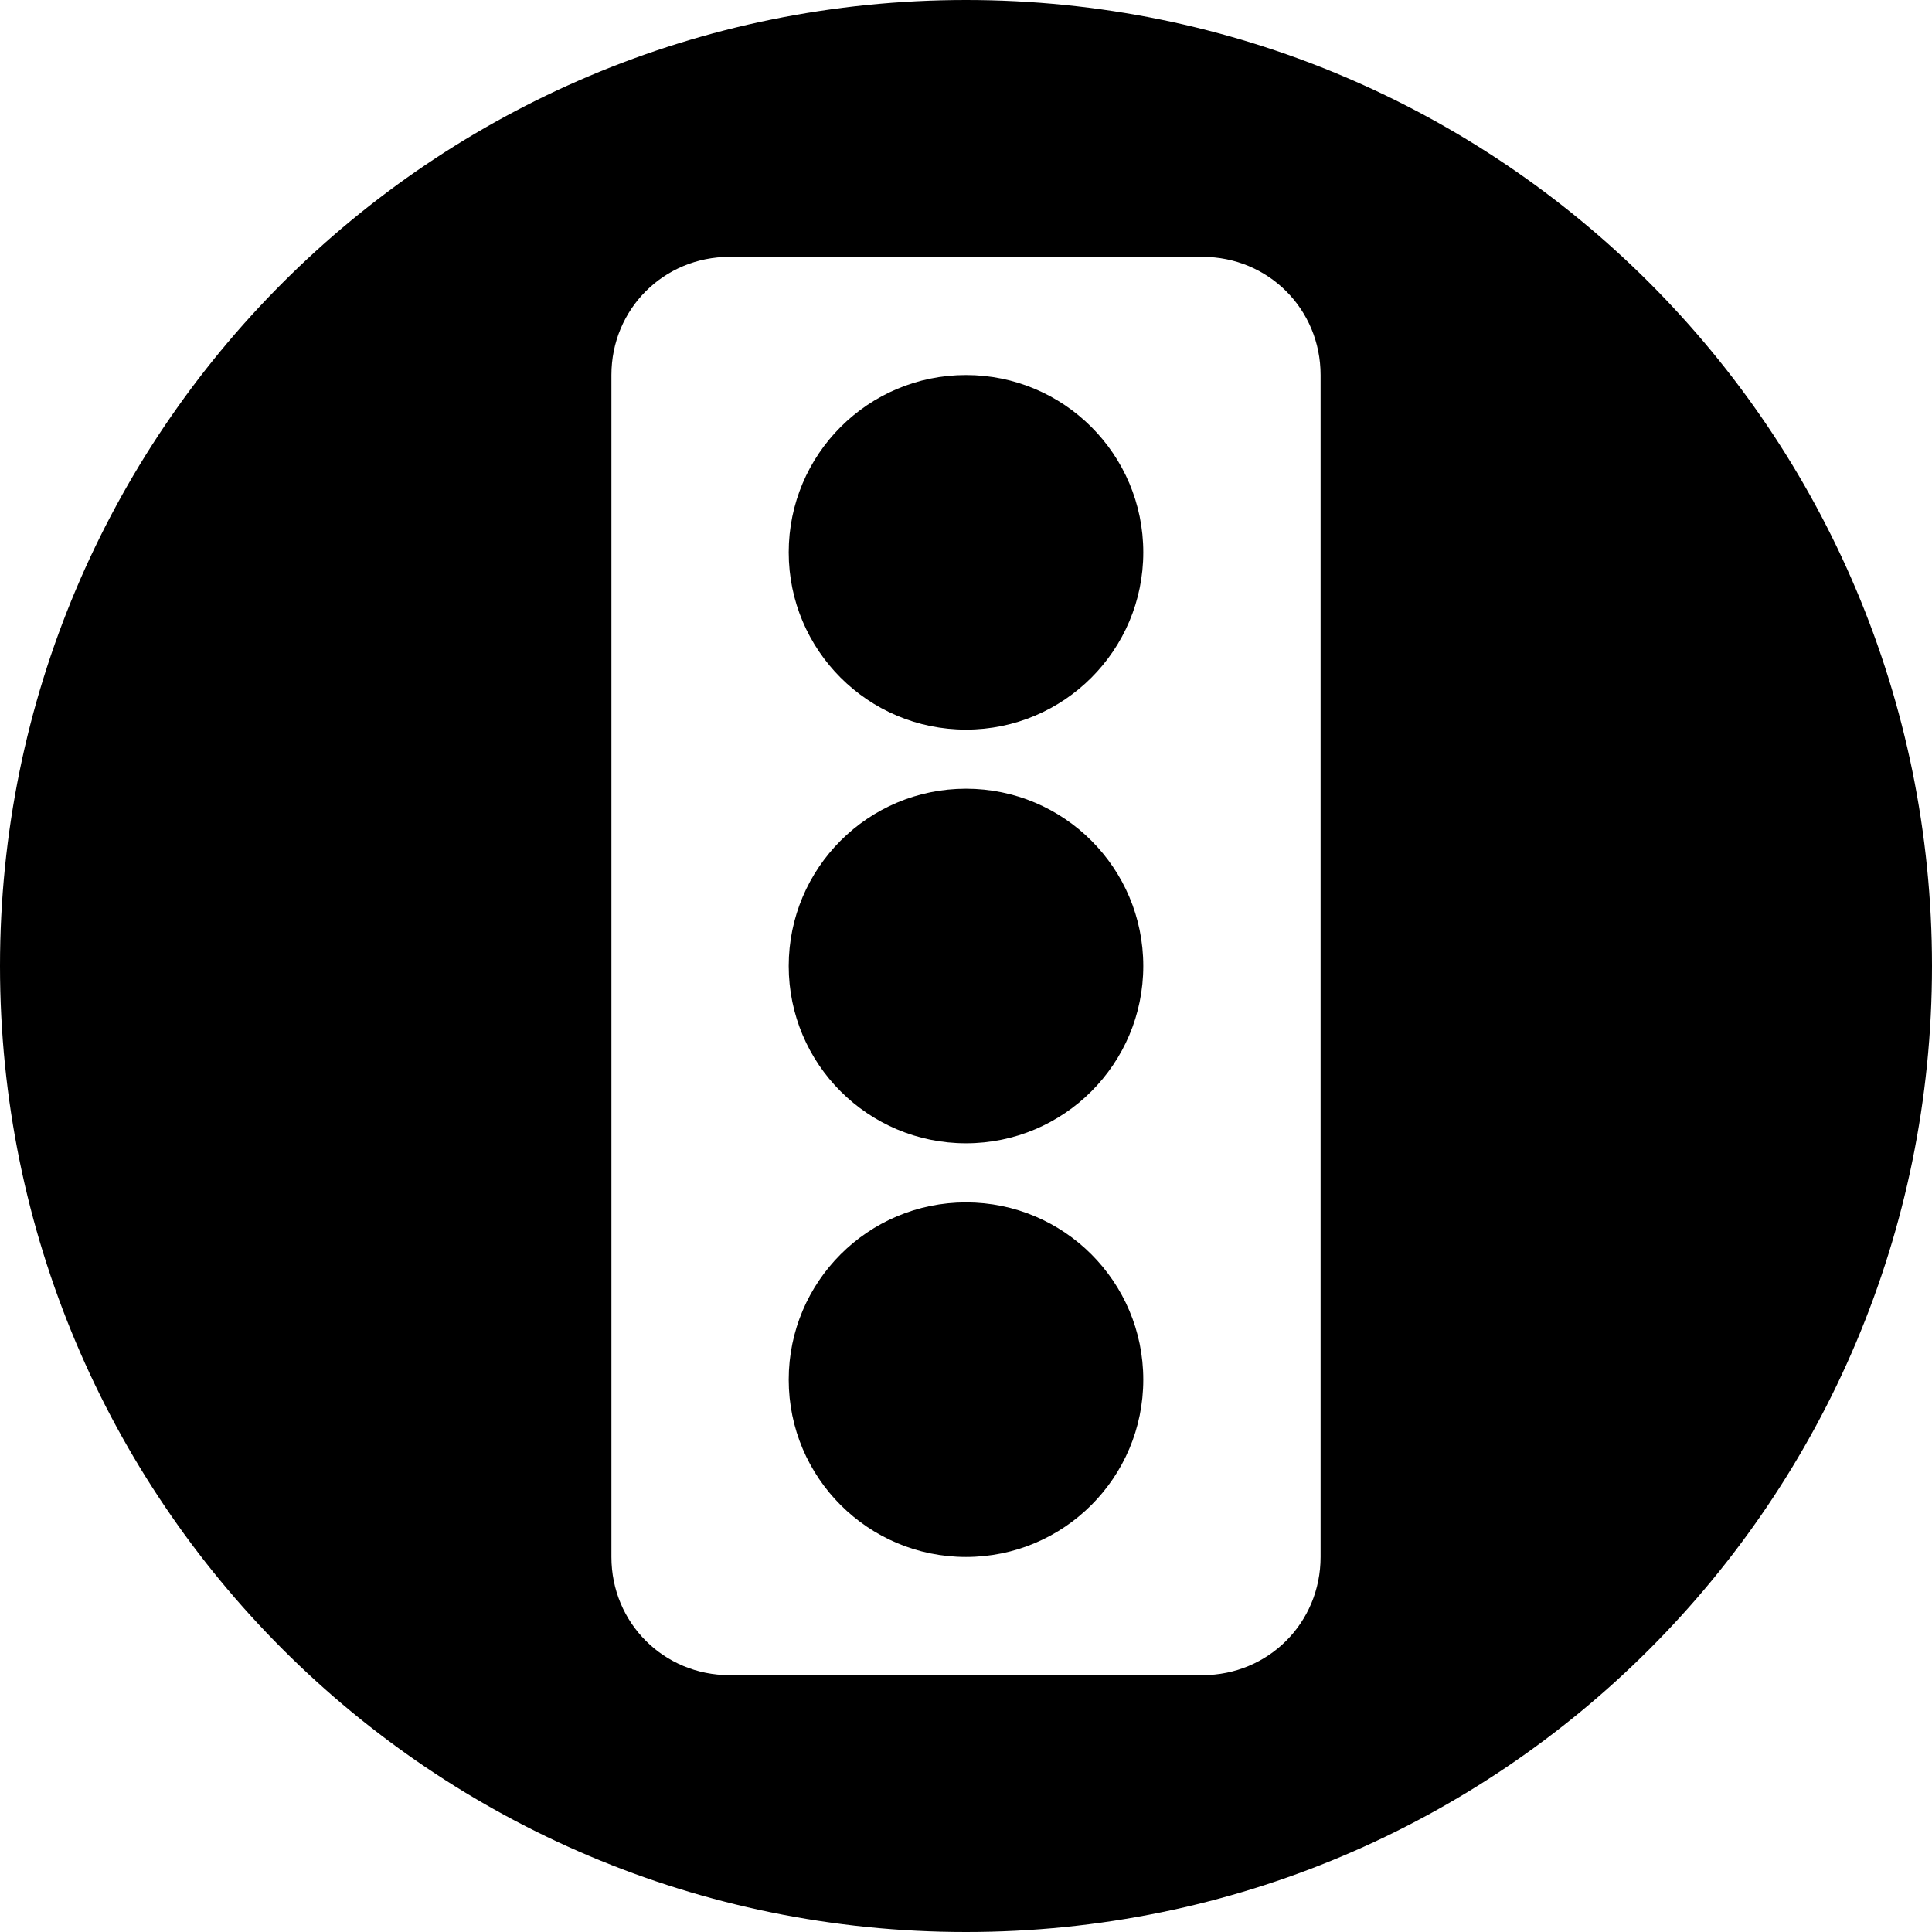 <?xml version="1.0" encoding="UTF-8"?>
<!--https://github.com/muchdogesec/stix2icons/-->
<svg xmlns="http://www.w3.org/2000/svg" viewBox="0 0 85 85" id="marking-definition_tlp">
	<circle cx="42.5" cy="42.5" r="7.8"/>
	<circle cx="42.5" cy="60.7" r="7.8"/>
	<path d="M42.5,0C19,0,0,19,0,42.5S19,85,42.5,85S85,66,85,42.5S66,0,42.5,0z M58.1,68.5c0,2.9-2.3,5.2-5.2,5.2H32.1c-2.9,0-5.2-2.3-5.2-5.2v-52c0-2.9,2.3-5.2,5.2-5.2h20.8c2.9,0,5.2,2.3,5.2,5.2V68.5z"/>
	<circle cx="42.5" cy="24.3" r="7.8"/>
</svg>